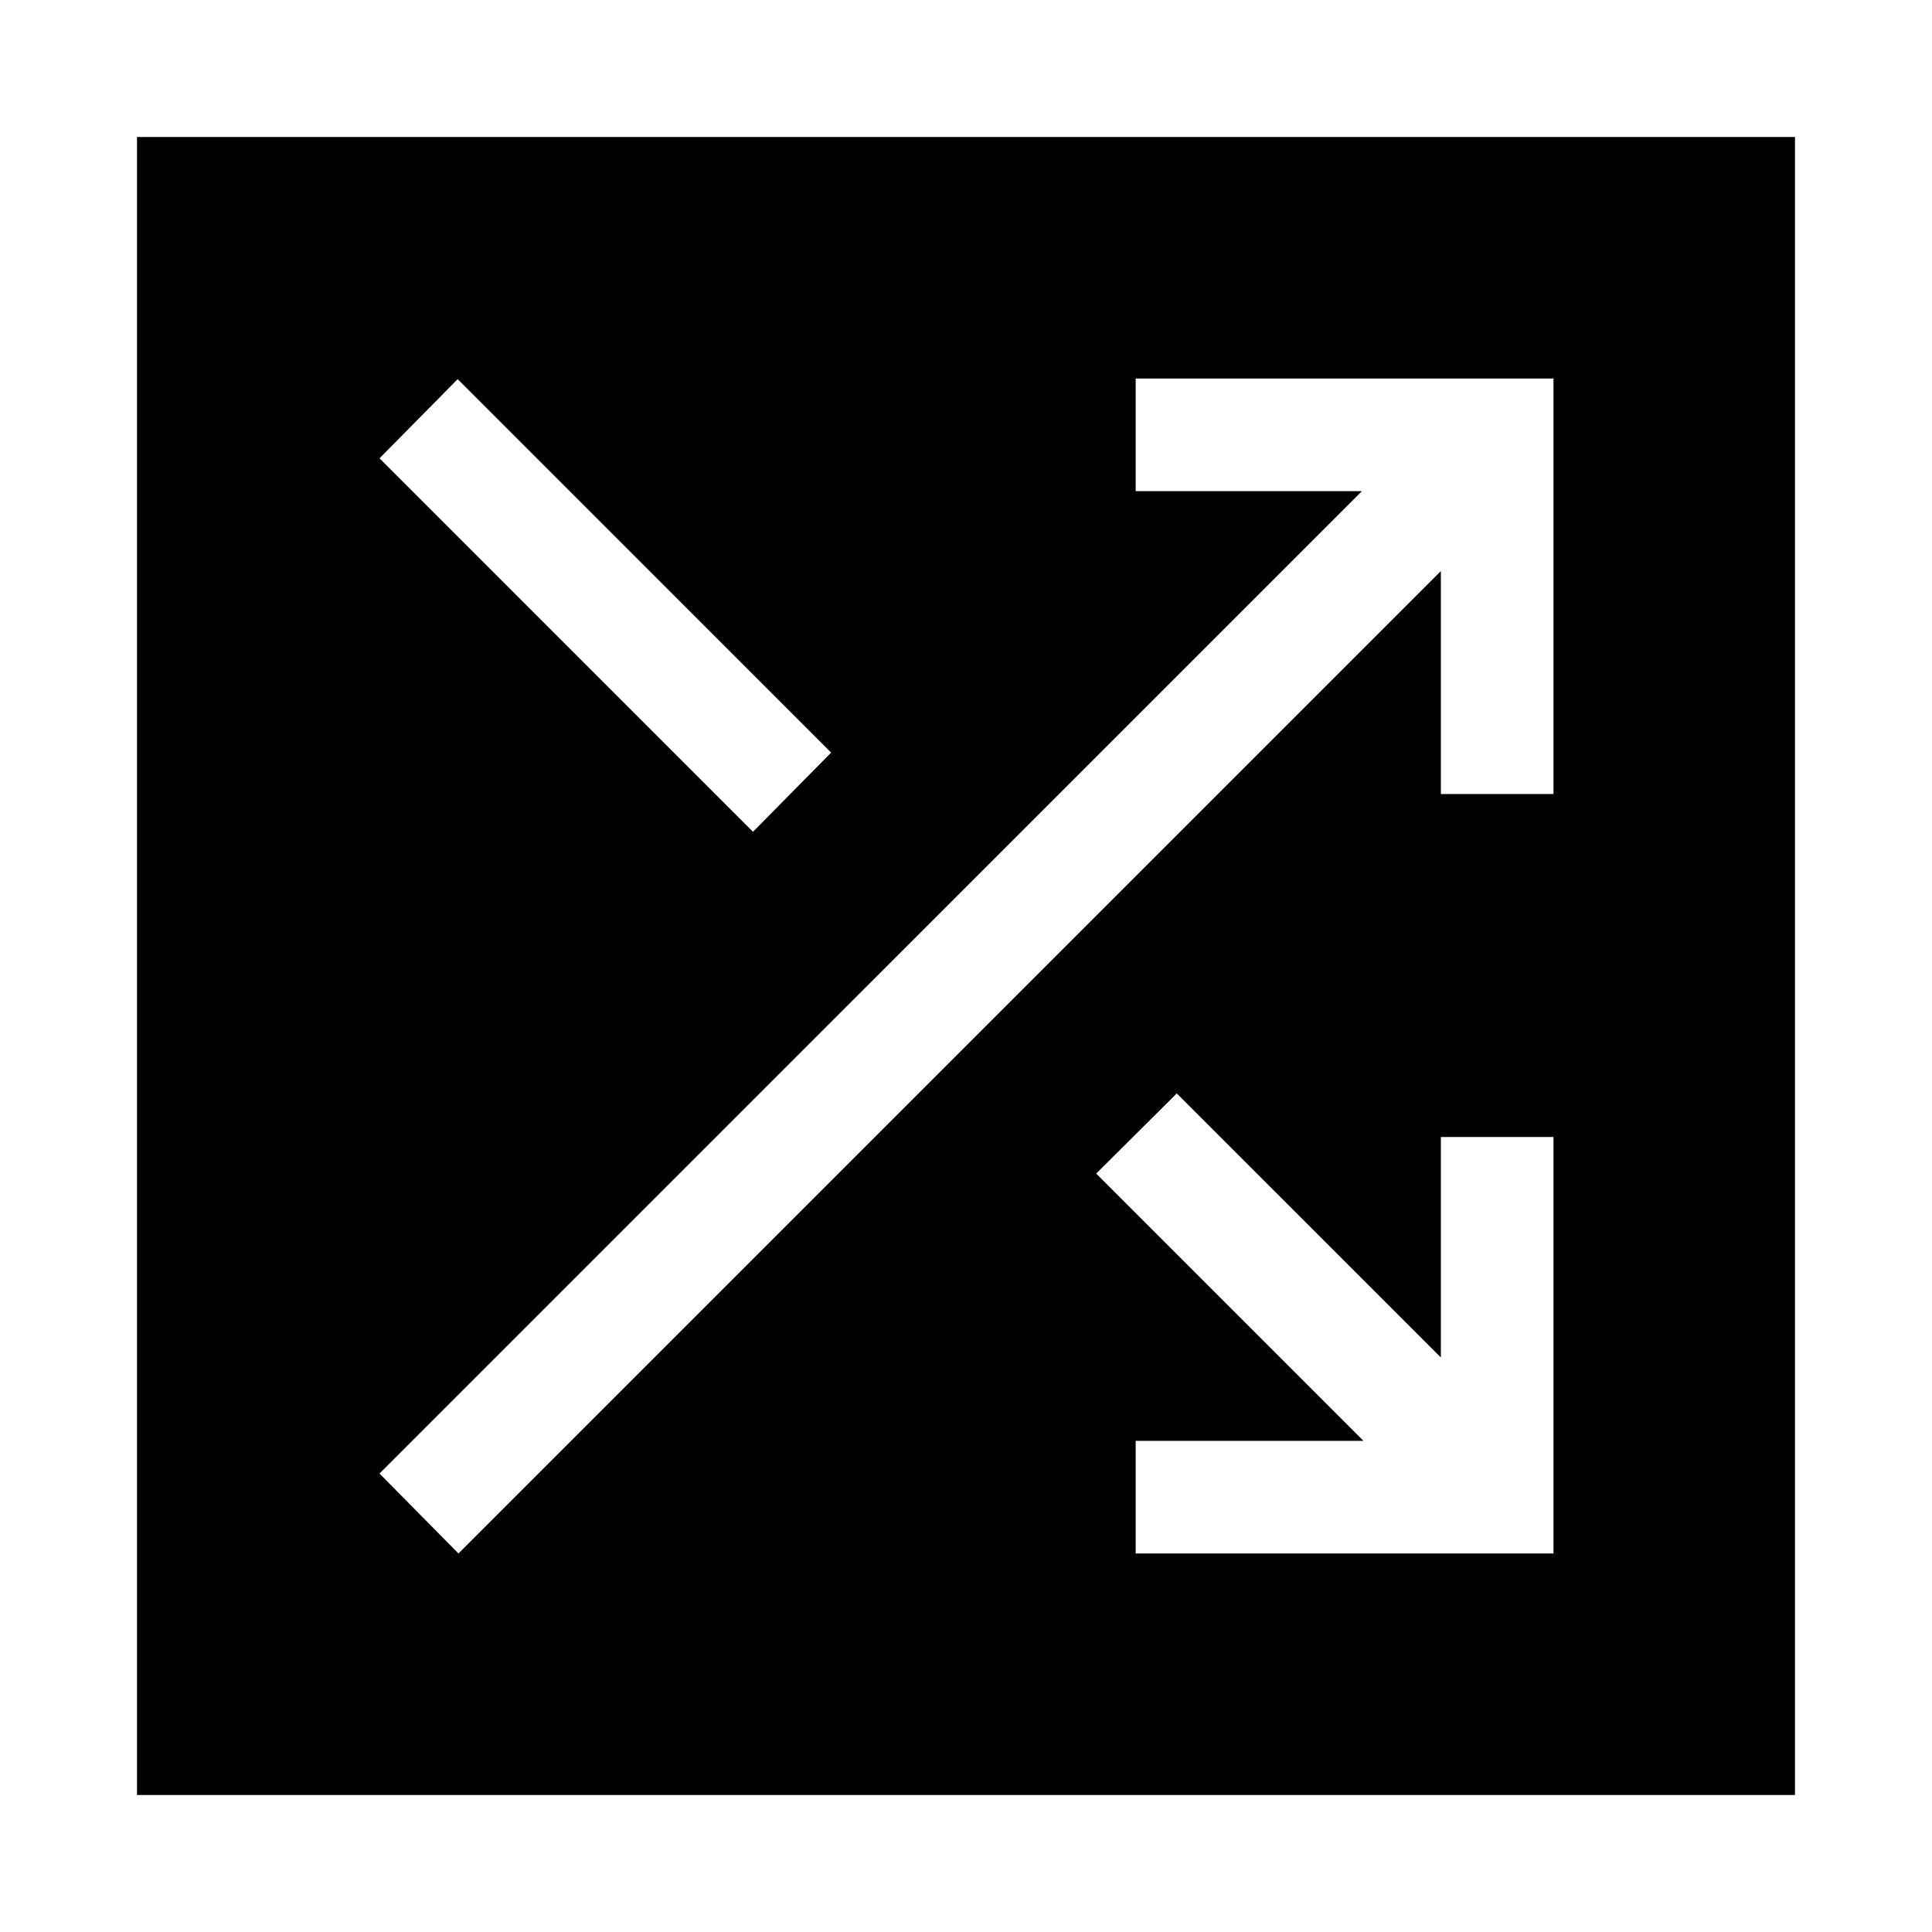 <svg xmlns="http://www.w3.org/2000/svg" height="24" viewBox="0 -960 960 960" width="24"><path d="M68.08-68.08v-823.84h823.84v823.84H68.08Zm496.23-120h207.61v-206.96h-55.96v109.58L584.73-416.69l-40.04 39.84L677.5-244.04H564.31v55.96Zm-336.5 0 488.15-488.15v110.77h55.96v-206.46H564.31v55.96h112.42L188.58-227.81l39.23 39.73Zm146.34-358.61L413-586.04 227.42-771.61l-38.84 39.34 185.57 185.58Z"/></svg>